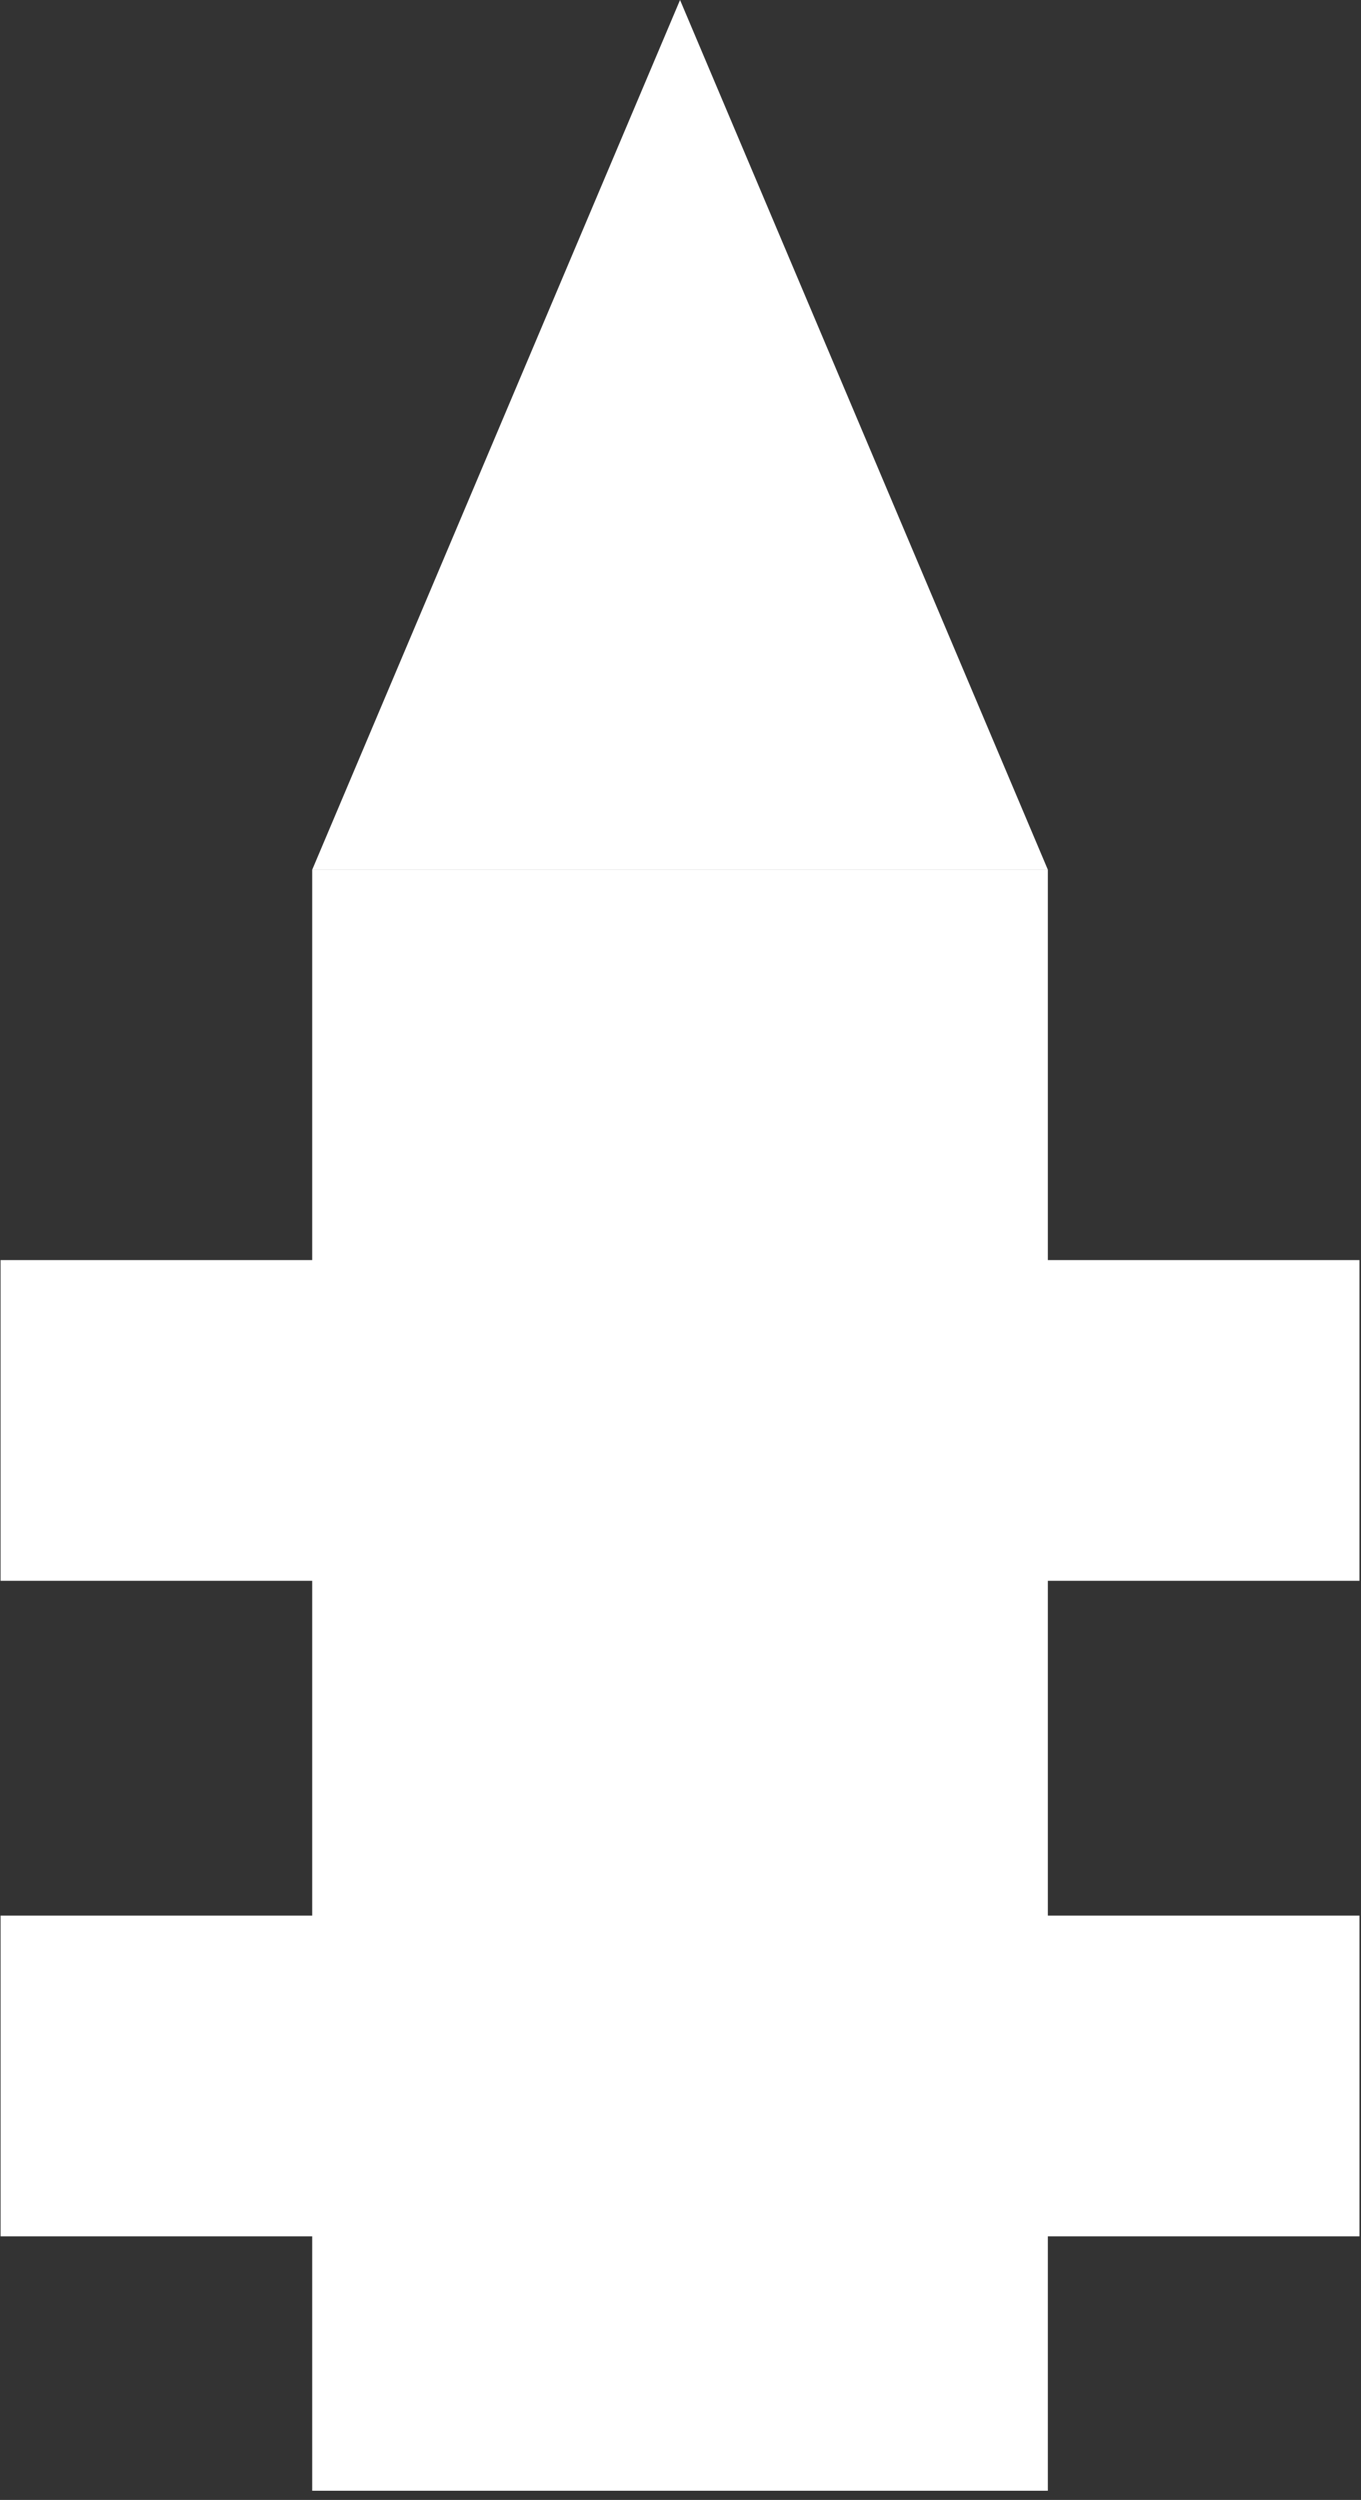 <svg width="98" height="180" viewBox="0 0 98 180" fill="none" xmlns="http://www.w3.org/2000/svg">
<rect x="0" y="0" width="98" height="180" fill="#333333" stroke="none"/>
<rect x="0.042" y="137.929" width="97.85" height="23.092" fill="white"/>
<rect x="0.041" y="90.73" width="97.85" height="23.092" fill="white"/>
<path d="M48.967 0L75.458 62.637H22.475L48.967 0Z" fill="white"/>
<rect x="22.481" y="62.637" width="52.97" height="116.703" fill="white"/>
</svg>
